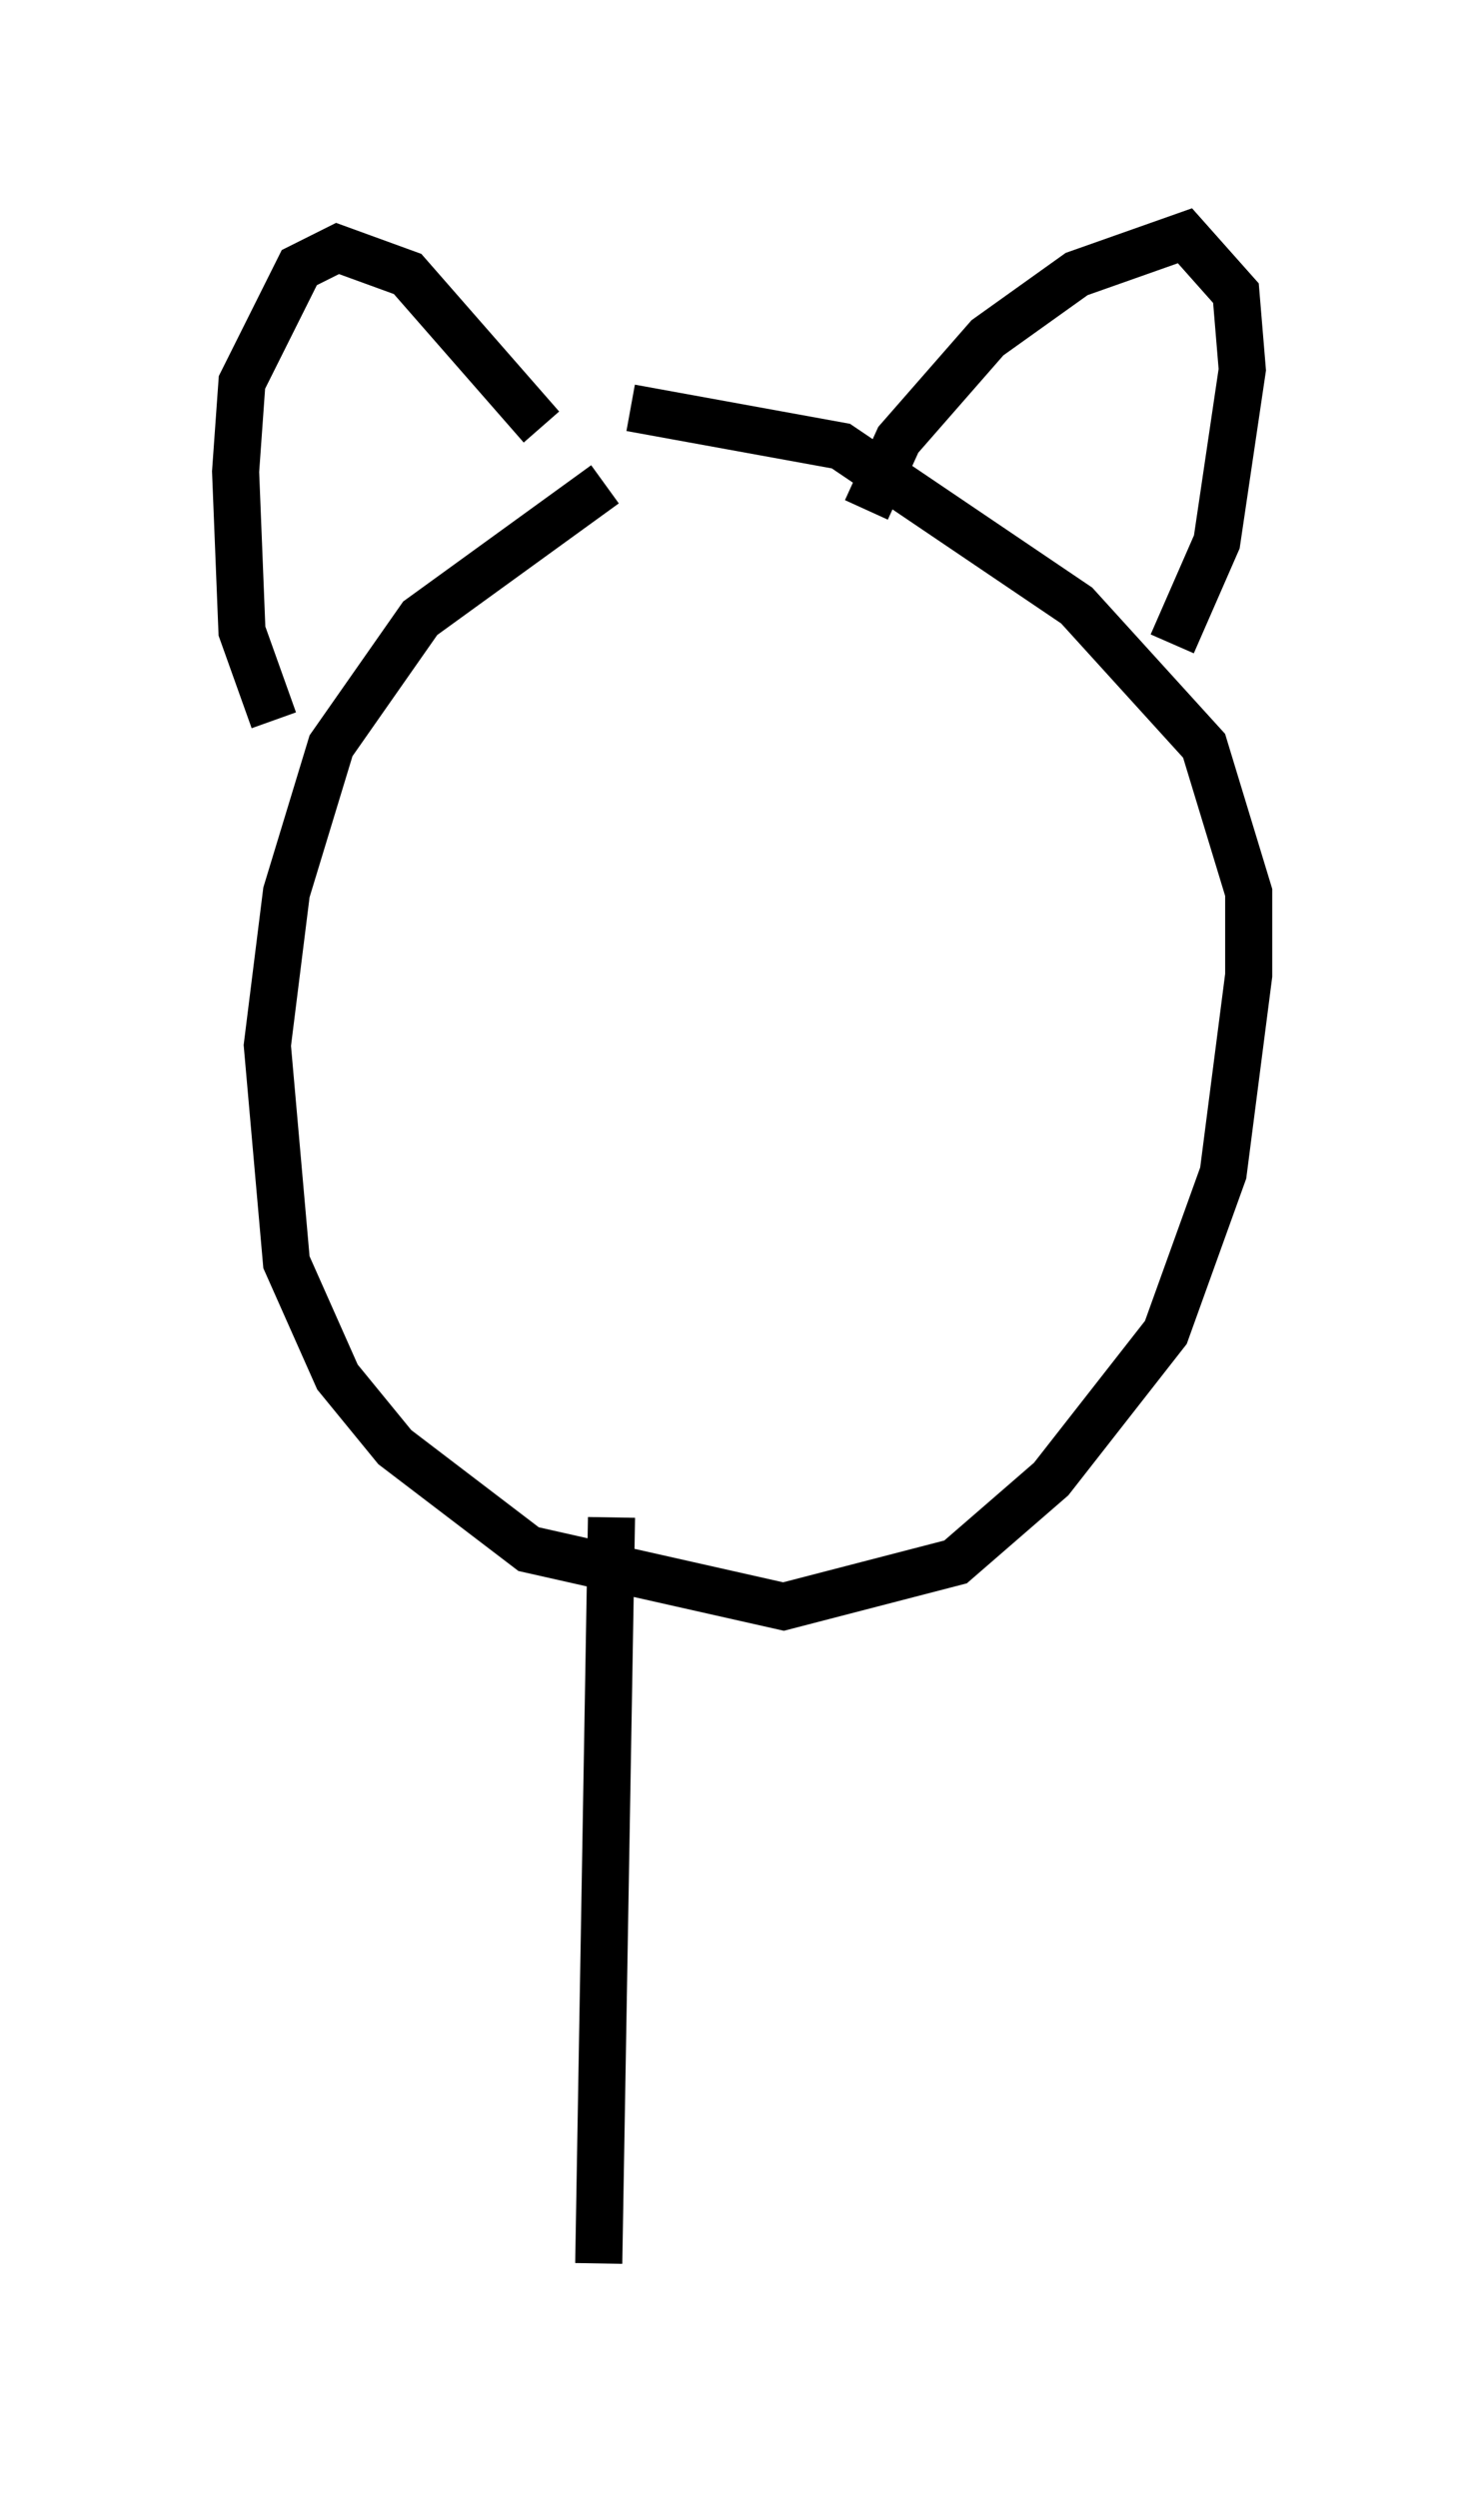 <?xml version="1.0" encoding="utf-8" ?>
<svg baseProfile="full" height="53.031" version="1.1" width="31.515" xmlns="http://www.w3.org/2000/svg" xmlns:ev="http://www.w3.org/2001/xml-events" xmlns:xlink="http://www.w3.org/1999/xlink"><defs /><rect fill="white" height="53.031" width="31.515" x="0" y="0" /><path d="M15.284, 9.601 m-2.436, 0.677 l-3.924, 2.842 -1.894, 2.706 l-0.947, 3.112 -0.406, 3.248 l0.406, 4.601 1.083, 2.436 l1.218, 1.488 2.842, 2.165 l5.413, 1.218 3.654, -0.947 l2.03, -1.759 2.436, -3.112 l1.218, -3.383 0.541, -4.195 l0.0, -1.759 -0.947, -3.112 l-2.706, -2.977 -5.007, -3.383 l-4.465, -0.812 m-7.578, 6.631 l-0.677, -1.894 -0.135, -3.383 l0.135, -1.894 1.218, -2.436 l0.812, -0.406 1.488, 0.541 l2.842, 3.248 m6.901, 1.759 l0.677, -1.488 1.894, -2.165 l1.894, -1.353 2.3, -0.812 l1.083, 1.218 0.135, 1.624 l-0.541, 3.654 -0.947, 2.165 m-11.908, 18.538 l-0.271, 15.832 " fill="none" stroke="black" stroke-width="1" /></svg>